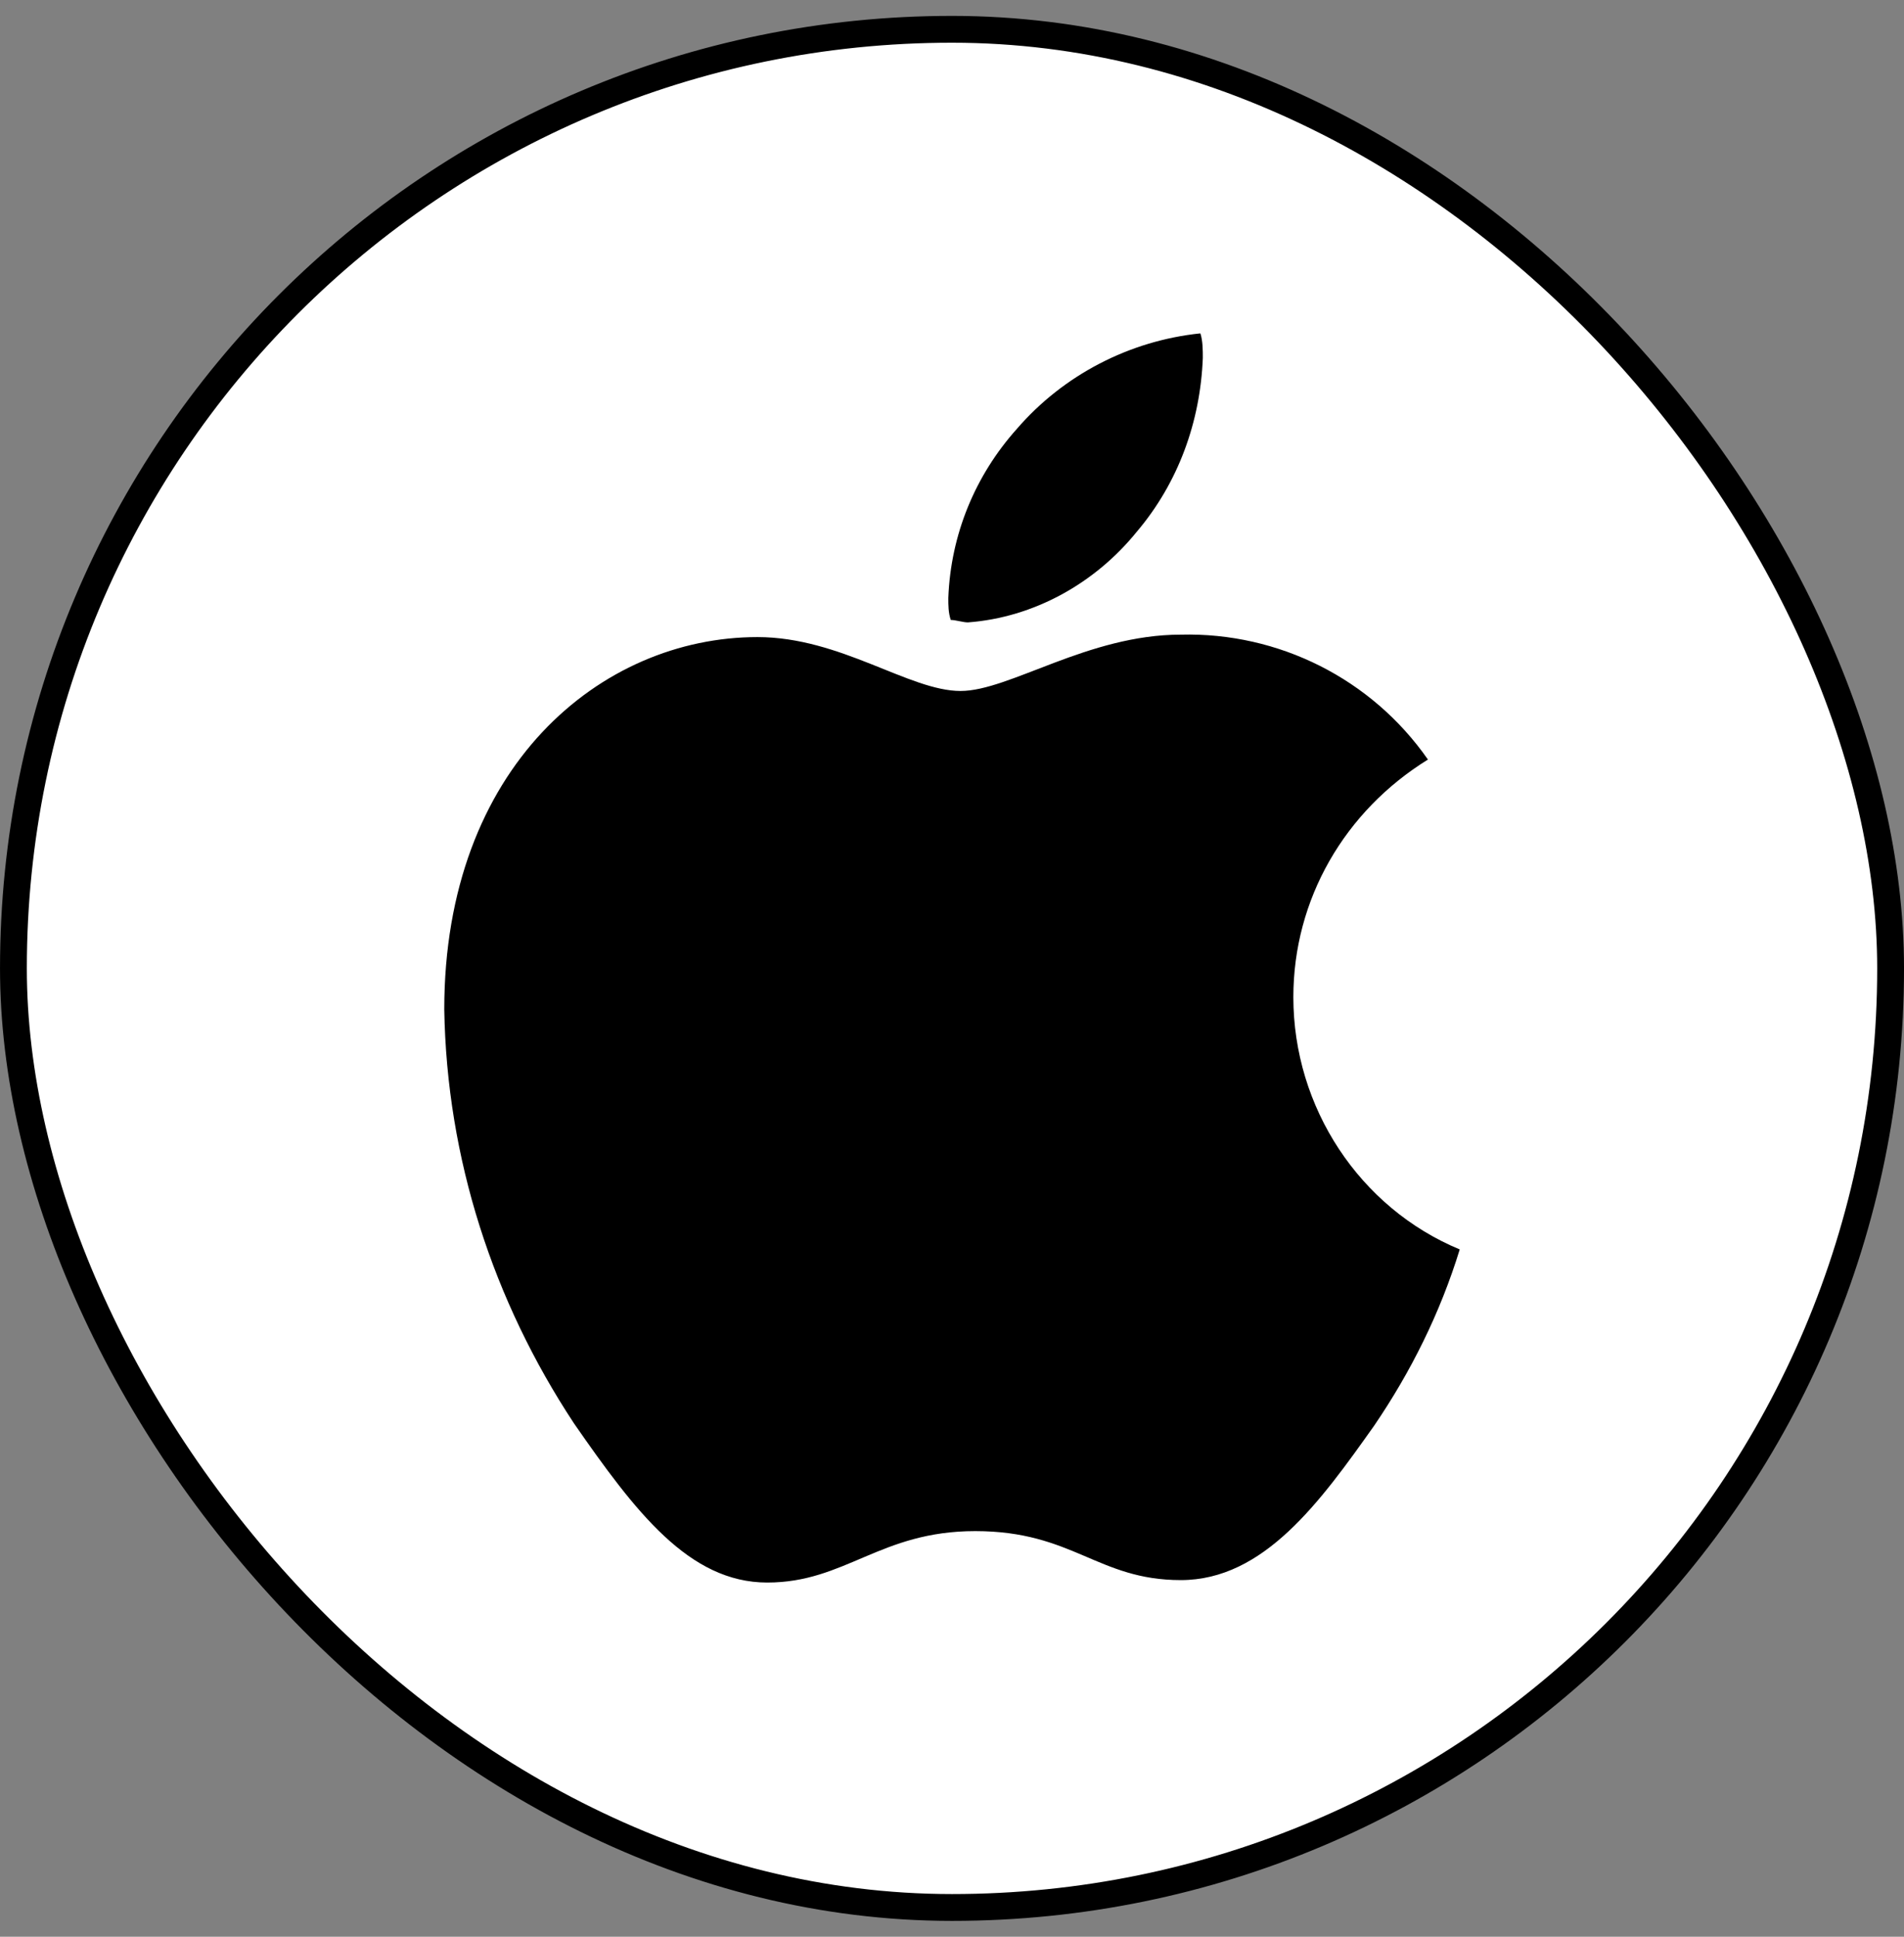 <svg width="60" height="61" viewBox="0 0 60 61" fill="none" xmlns="http://www.w3.org/2000/svg">
<rect x="0" y="0" width="60" height="61" fill="#808080" stroke="none"/>
<rect x="0.423" y="0.923" width="59.155" height="59.155" rx="29.578" fill="white" style="fill:white;fill-opacity:1;"/>
<rect x="0.423" y="0.923" width="59.155" height="59.155" rx="29.578" stroke="url(#paint0_linear_507_2539)" style="" stroke-width="0.845"/>
<g clip-path="url(#clip0_507_2539)">
<path d="M44.998 23.923C42.376 25.543 40.757 28.321 40.757 31.407C40.757 34.878 42.839 38.041 46 39.352C45.383 41.358 44.458 43.21 43.301 44.907C41.605 47.298 39.831 49.767 37.21 49.767C34.588 49.767 33.817 48.224 30.733 48.224C27.725 48.224 26.646 49.844 24.178 49.844C21.711 49.844 20.015 47.607 18.087 44.83C15.542 40.972 14.077 36.498 14 31.792C14 24.155 18.935 20.066 23.87 20.066C26.492 20.066 28.651 21.763 30.27 21.763C31.812 21.763 34.279 19.989 37.21 19.989C40.294 19.912 43.224 21.378 44.998 23.923ZM35.822 16.749C37.133 15.206 37.827 13.277 37.904 11.271C37.904 11.04 37.904 10.731 37.827 10.5C35.59 10.731 33.508 11.812 32.043 13.509C30.733 14.974 29.961 16.826 29.884 18.832C29.884 19.063 29.884 19.295 29.961 19.526C30.116 19.526 30.347 19.603 30.501 19.603C32.583 19.449 34.511 18.369 35.822 16.749Z" fill="black" style="fill:black;fill-opacity:1;"/>
</g>
<defs>
<linearGradient id="paint0_linear_507_2539" x1="30" y1="0.5" x2="30" y2="60.5" gradientUnits="userSpaceOnUse">
<stop stop-color="#38B6FF" style="stop-color:#38B6FF;stop-color:color(display-p3 0.22 0.714 1);stop-opacity:1;"/>
<stop offset="0.667" stop-color="#004AAD" style="stop-color:#004AAD;stop-color:color(display-p3 0 0.29 0.678);stop-opacity:1;"/>
<stop offset="1" stop-color="#021B79" style="stop-color:#021B79;stop-color:color(display-p3 0.008 0.106 0.474);stop-opacity:1;"/>
</linearGradient>
<clipPath id="clip0_507_2539">
<rect width="32" height="39.344" fill="white" style="fill:white;fill-opacity:1;" transform="translate(14 10.5)"/>
</clipPath>
</defs>
</svg>
